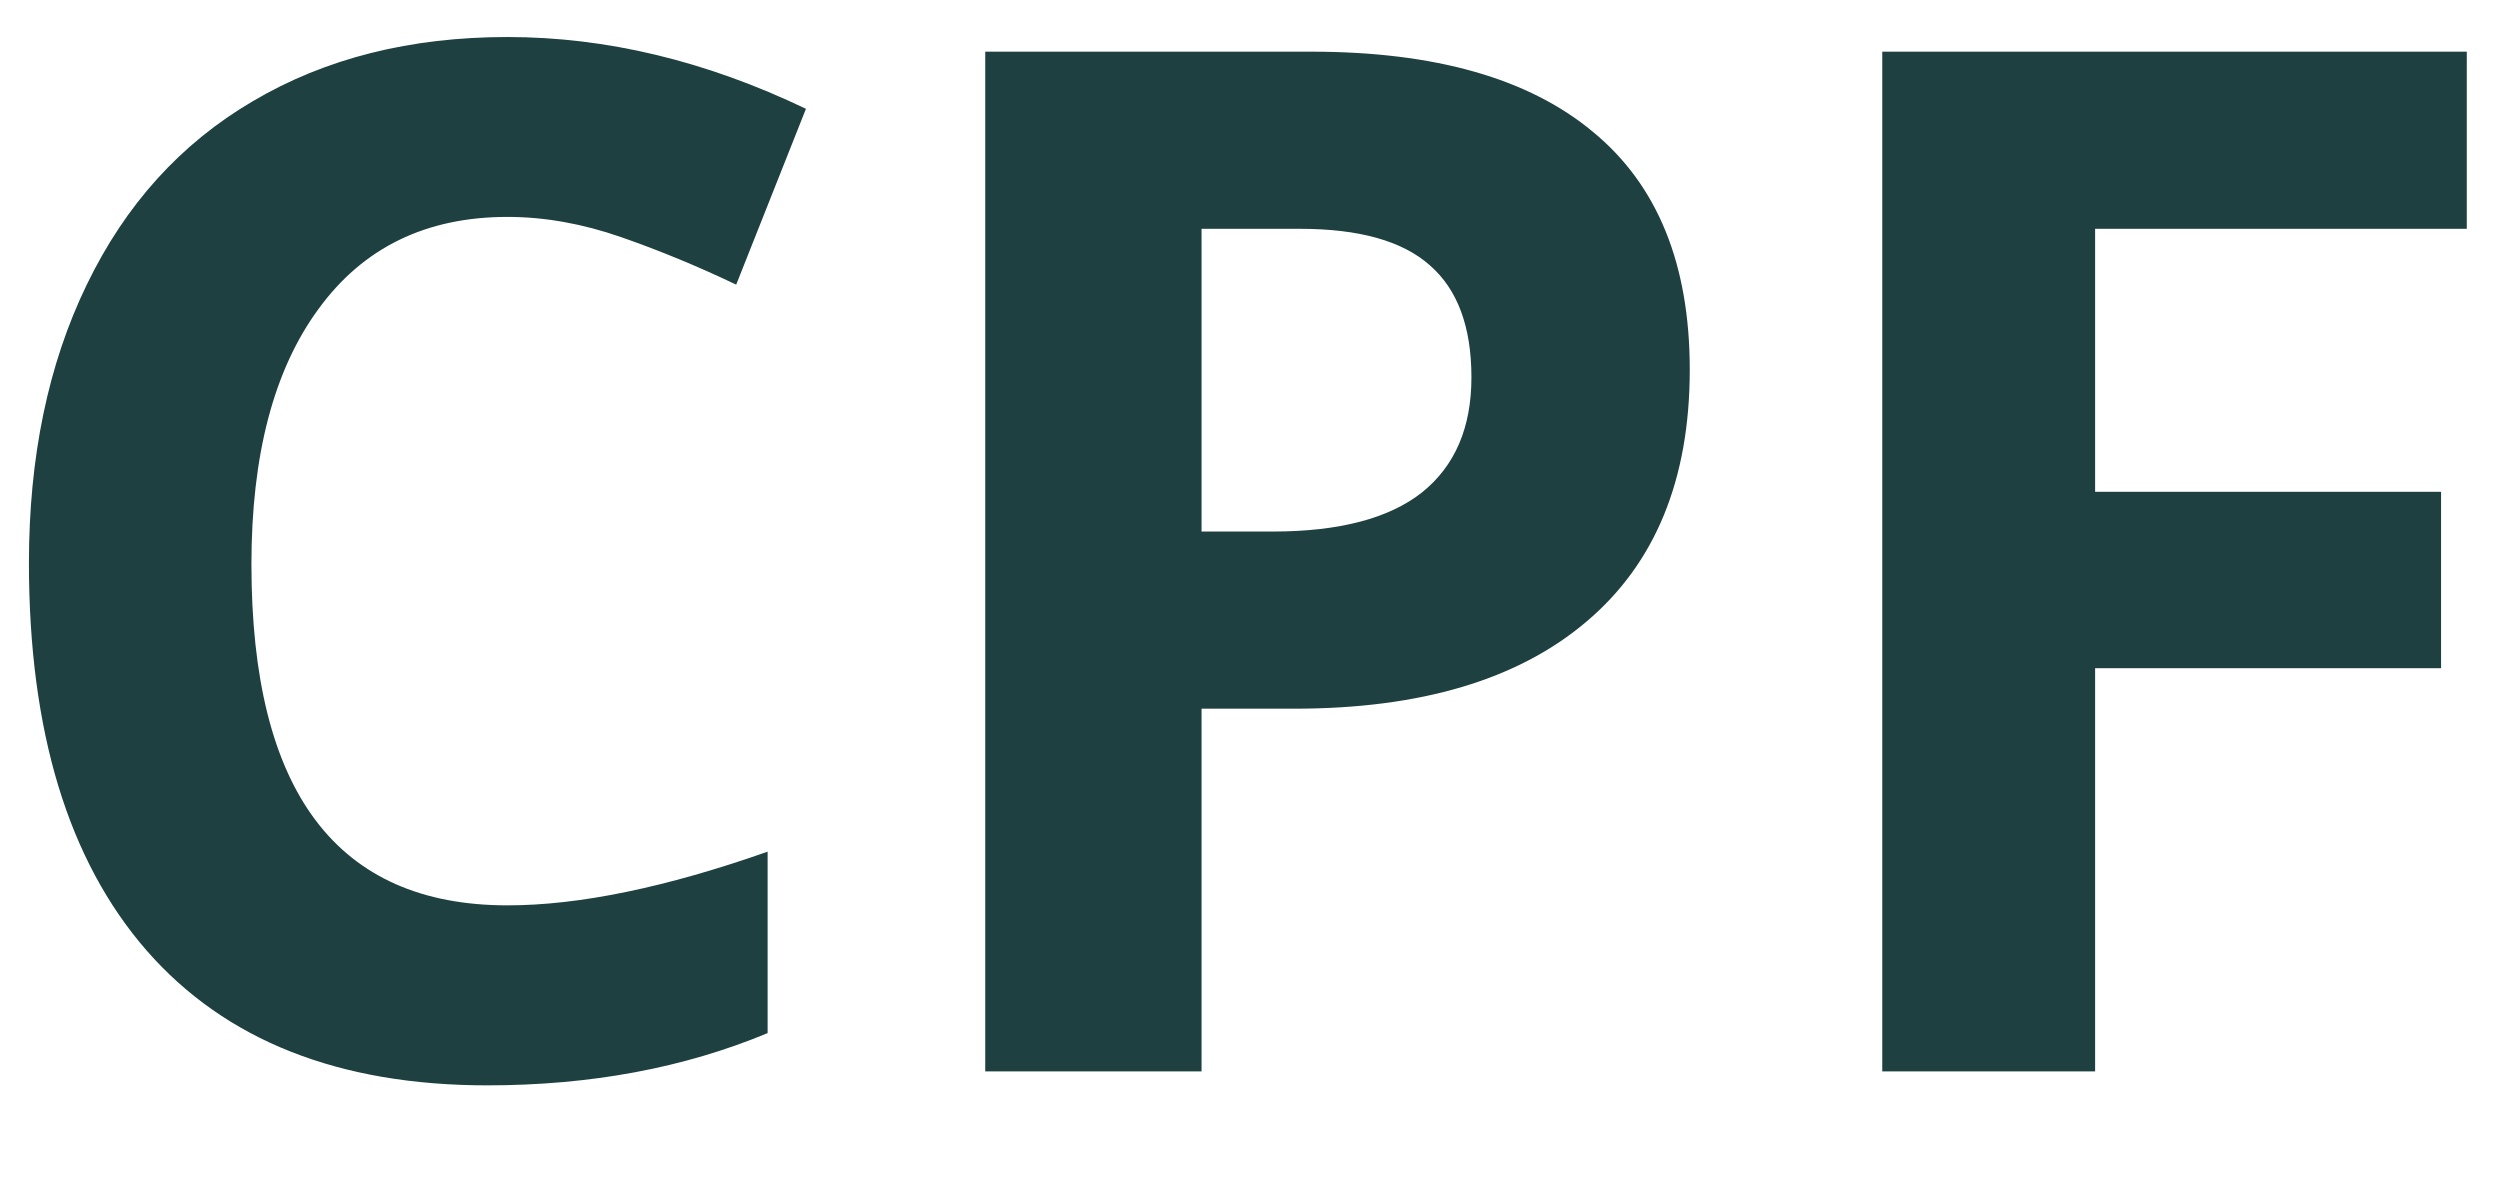 <svg width="21" height="10" viewBox="0 0 21 10" fill="none" xmlns="http://www.w3.org/2000/svg">
<path d="M4.263 1.822C3.579 1.822 3.05 2.08 2.675 2.596C2.3 3.107 2.112 3.822 2.112 4.74C2.112 6.65 2.829 7.605 4.263 7.605C4.864 7.605 5.593 7.455 6.448 7.154V8.678C5.745 8.971 4.96 9.117 4.093 9.117C2.847 9.117 1.893 8.74 1.233 7.986C0.573 7.229 0.243 6.143 0.243 4.729C0.243 3.838 0.405 3.059 0.729 2.391C1.054 1.719 1.518 1.205 2.124 0.85C2.733 0.49 3.446 0.311 4.263 0.311C5.095 0.311 5.931 0.512 6.77 0.914L6.184 2.391C5.864 2.238 5.542 2.105 5.218 1.992C4.893 1.879 4.575 1.822 4.263 1.822ZM10.093 4.465H10.69C11.249 4.465 11.667 4.355 11.944 4.137C12.222 3.914 12.36 3.592 12.36 3.17C12.36 2.744 12.243 2.43 12.009 2.227C11.778 2.023 11.415 1.922 10.919 1.922H10.093V4.465ZM14.194 3.105C14.194 4.027 13.905 4.732 13.327 5.221C12.753 5.709 11.934 5.953 10.872 5.953H10.093V9H8.276V0.434H11.013C12.052 0.434 12.841 0.658 13.38 1.107C13.923 1.553 14.194 2.219 14.194 3.105ZM17.599 9H15.811V0.434H20.721V1.922H17.599V4.131H20.505V5.613H17.599V9Z" fill="#1E4040"/>
</svg>
